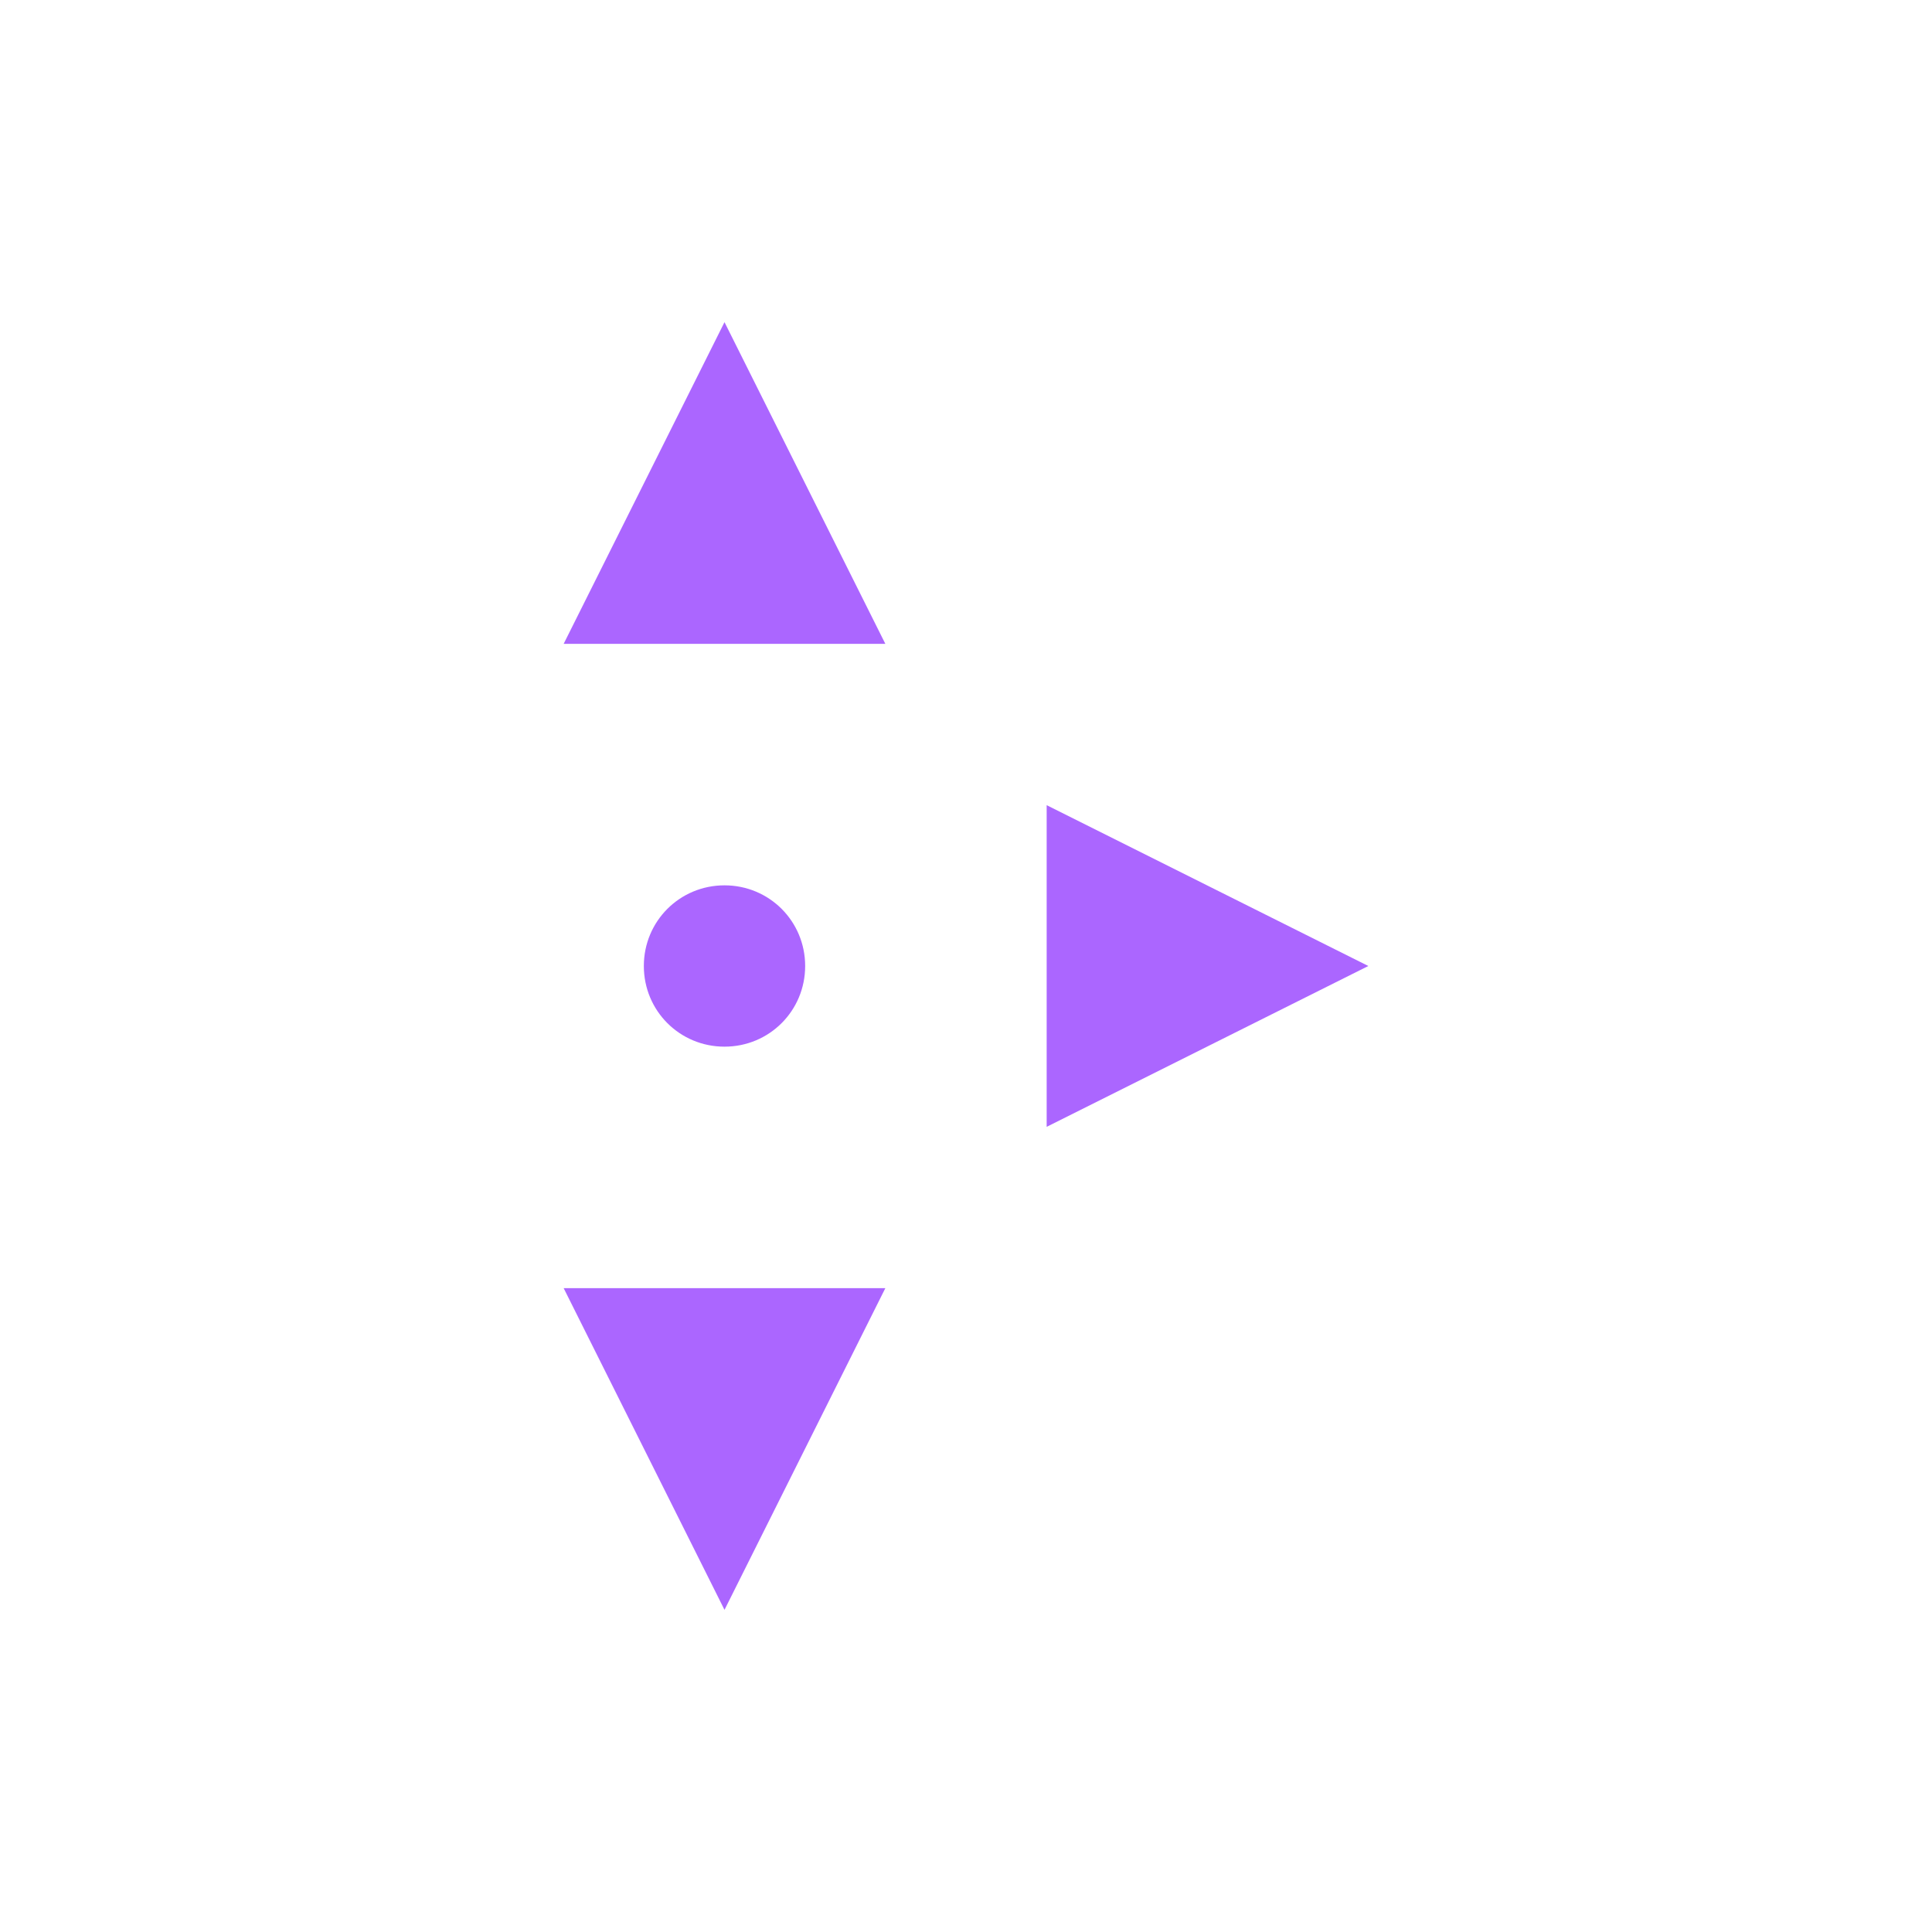 <svg xmlns="http://www.w3.org/2000/svg" xmlns:xlink="http://www.w3.org/1999/xlink" width="16" height="16" viewBox="0 0 16 16" version="1.1">
<g id="surface1">
<path style=" stroke:none;fill-rule:nonzero;fill:rgb(67.059%,40%,100%);fill-opacity:1;" d="M 6 2.668 L 4.668 5.332 L 7.332 5.332 Z M 8.668 6.668 L 8.668 9.332 L 11.332 8 Z M 6 7.332 C 5.629 7.332 5.332 7.629 5.332 8 C 5.332 8.371 5.629 8.668 6 8.668 C 6.371 8.668 6.668 8.371 6.668 8 C 6.668 7.629 6.371 7.332 6 7.332 Z M 4.668 10.668 L 6 13.332 L 7.332 10.668 Z M 4.668 10.668 "/>
</g>
</svg>
